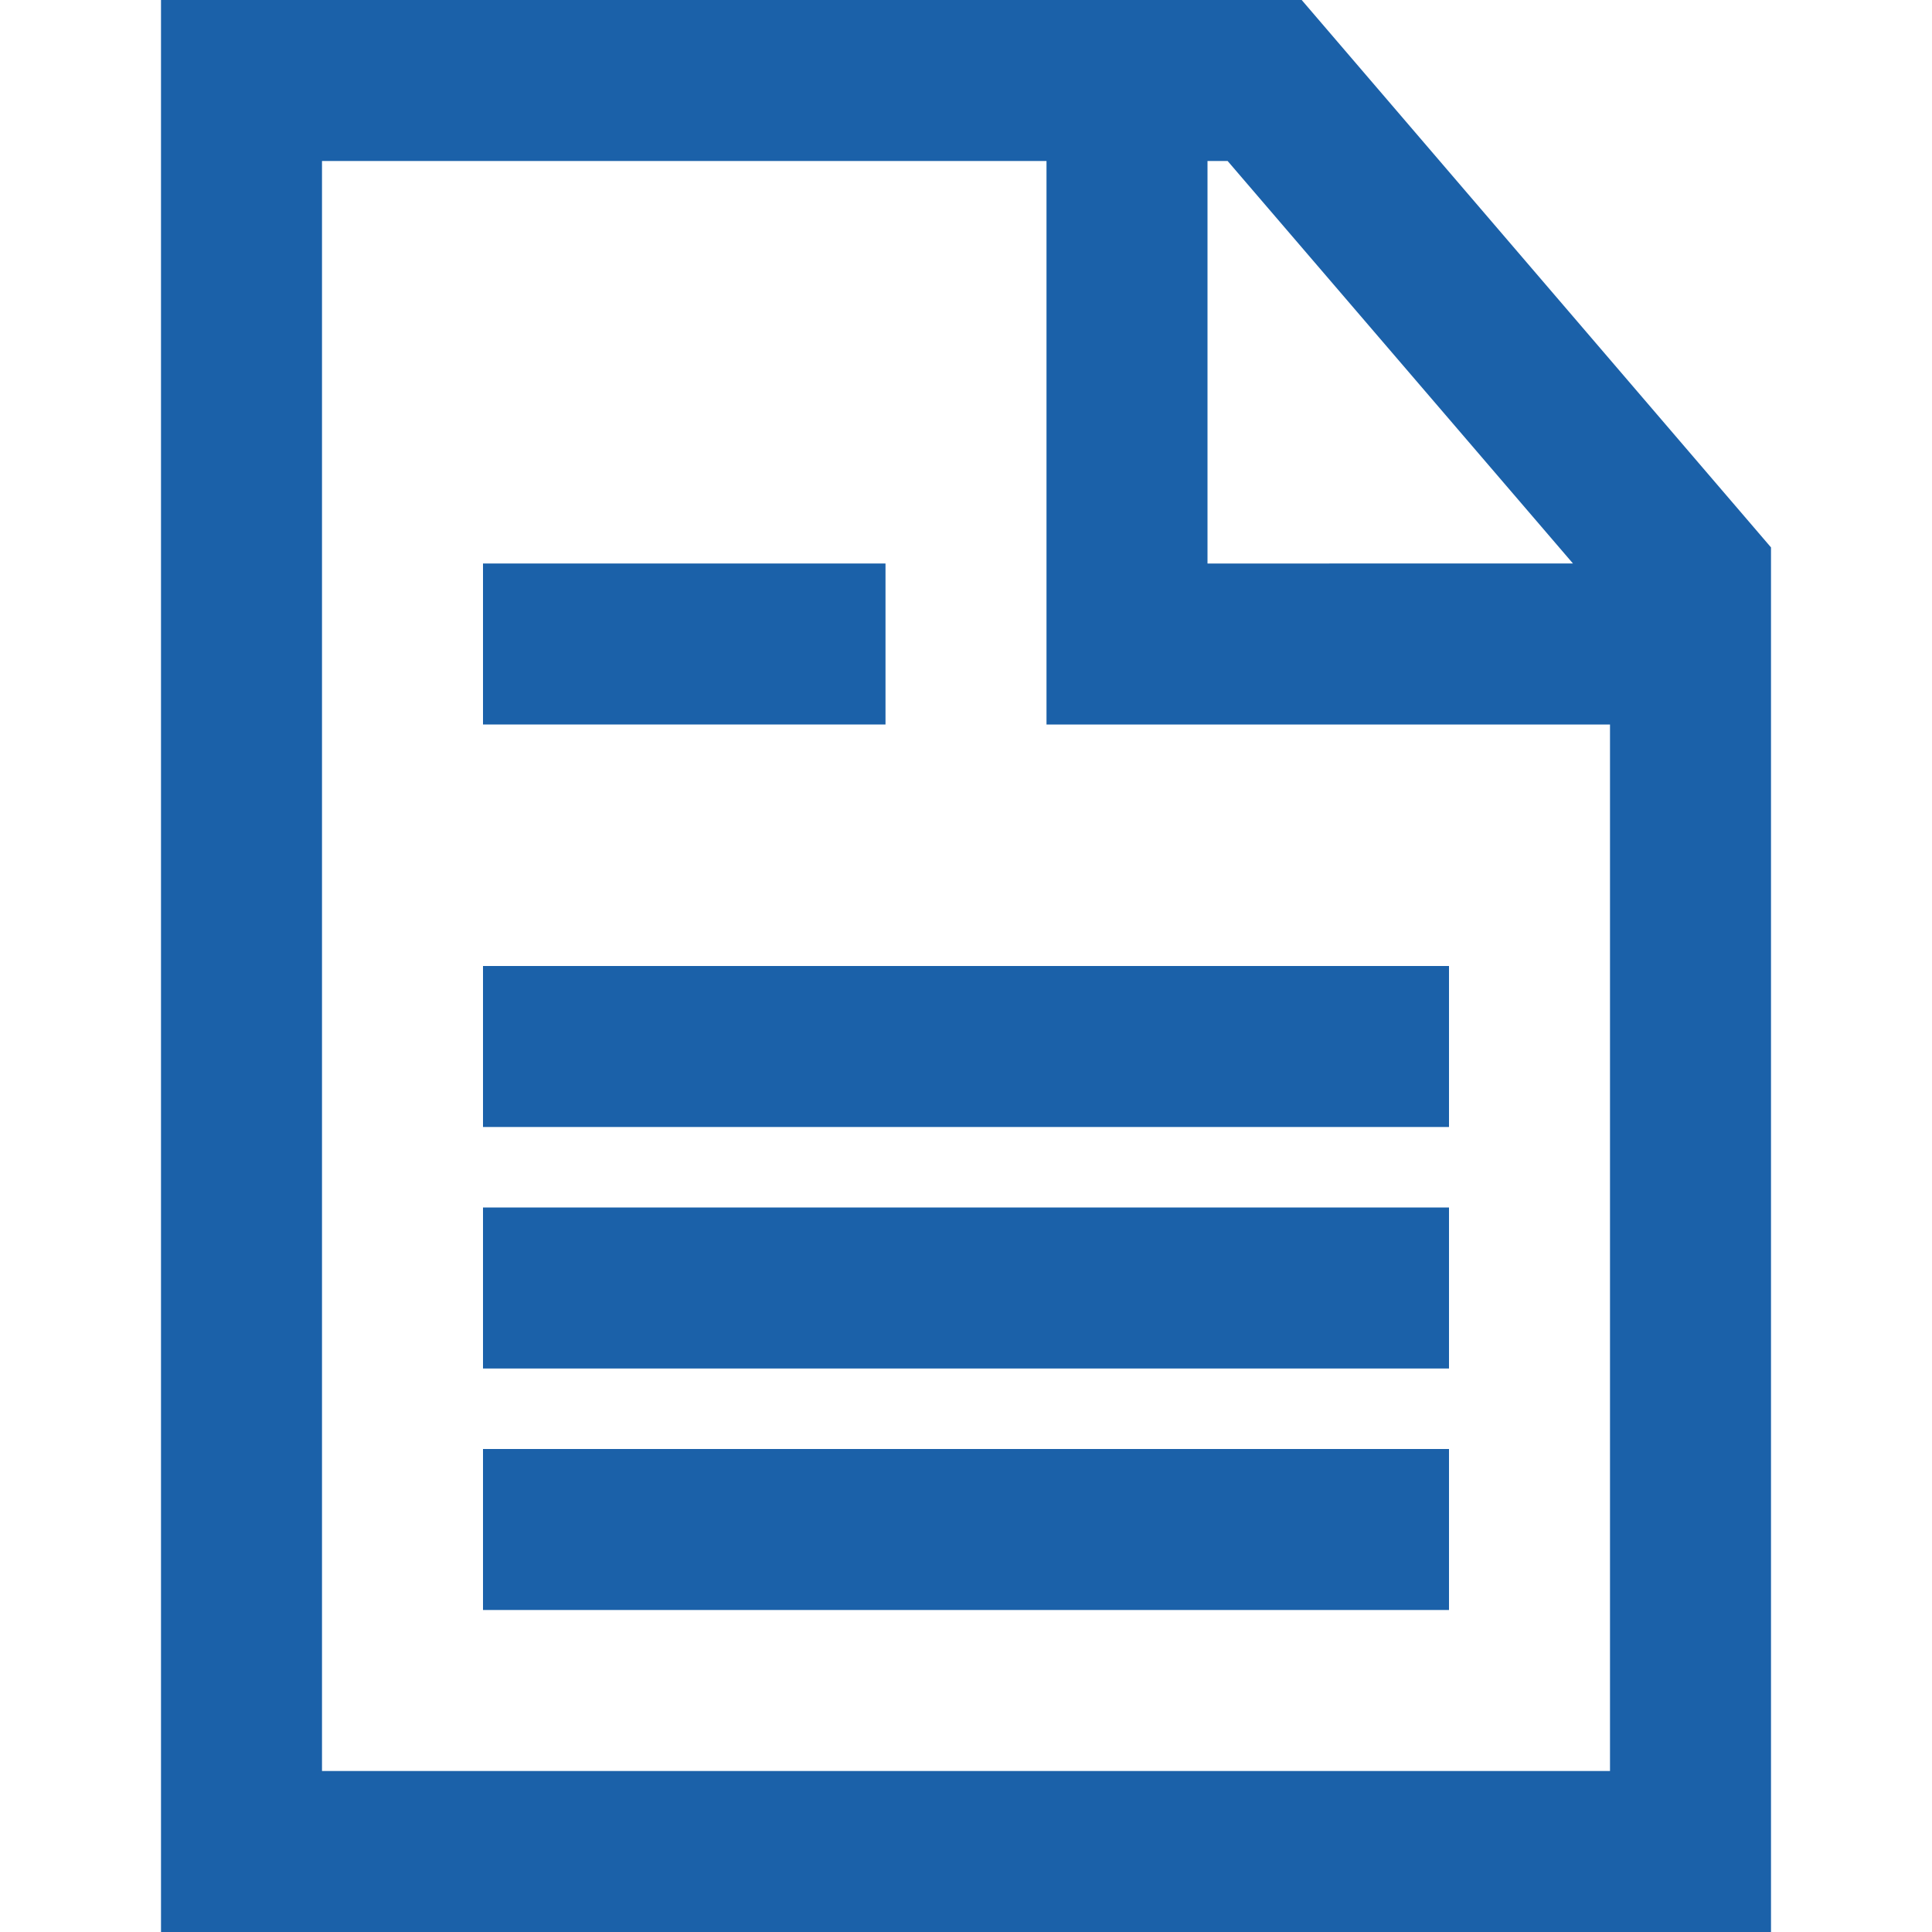 <?xml version="1.0" encoding="UTF-8" standalone="no"?>
<svg fill="#1b61a9" id="Layer_1" data-name="Layer 1" xmlns="http://www.w3.org/2000/svg" viewBox="0 0 24 24">
    <title>file, document, office, work, letter</title>
    <path d="M16.17,0H2V24H22V6.8ZM20,22H4V2h9V9h7ZM15,7V2h.25l4.29,5Z"/>
    <rect x="6" y="12" width="12" height="2"/>
    <rect x="6" y="15" width="12" height="2"/>
    <rect x="6" y="18" width="12" height="2"/>
    <rect x="6" y="7" width="5" height="2"/>
</svg>